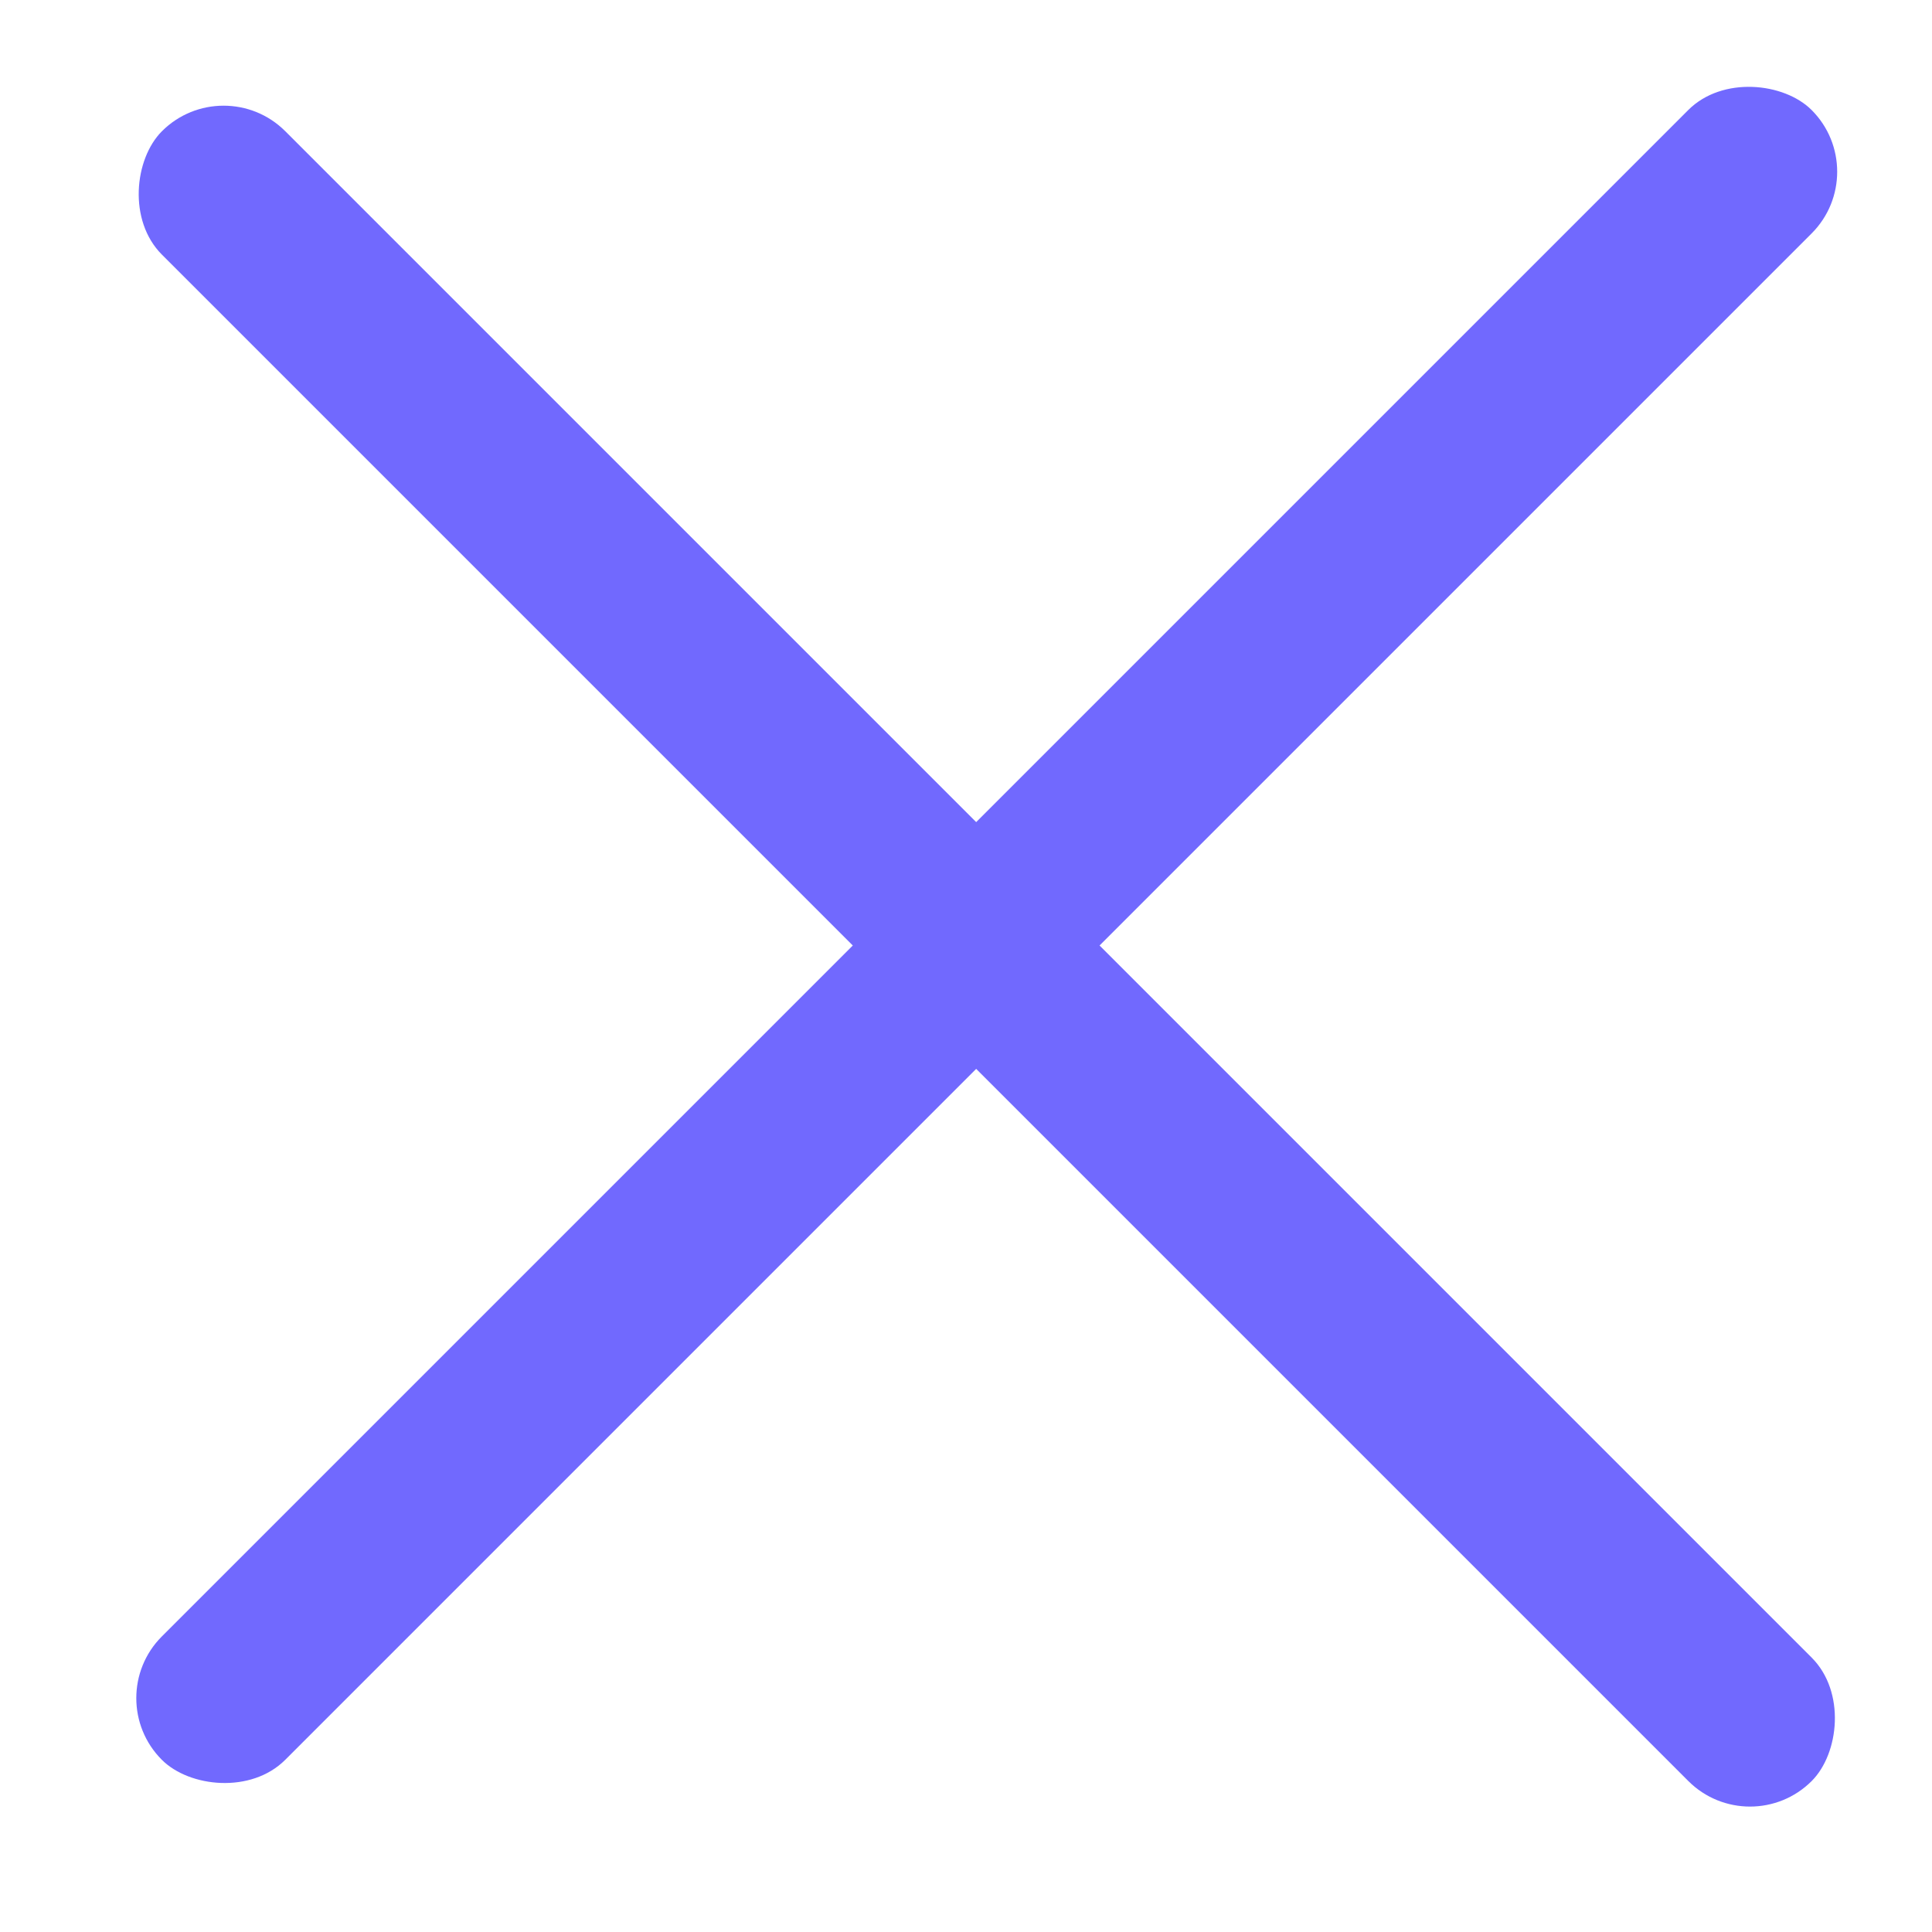 <svg width="19" height="19" viewBox="0 0 19 19" fill="none" xmlns="http://www.w3.org/2000/svg">
<rect x="2.199" y="0.684" width="22.945" height="1.716" rx="0.858" transform="rotate(45 2.199 0.684)" fill="#7169FE"/>
<rect x="0.985" y="16.7" width="22.945" height="1.716" rx="0.858" transform="rotate(-45 0.985 16.7)" fill="#7169FE"/>
</svg>
